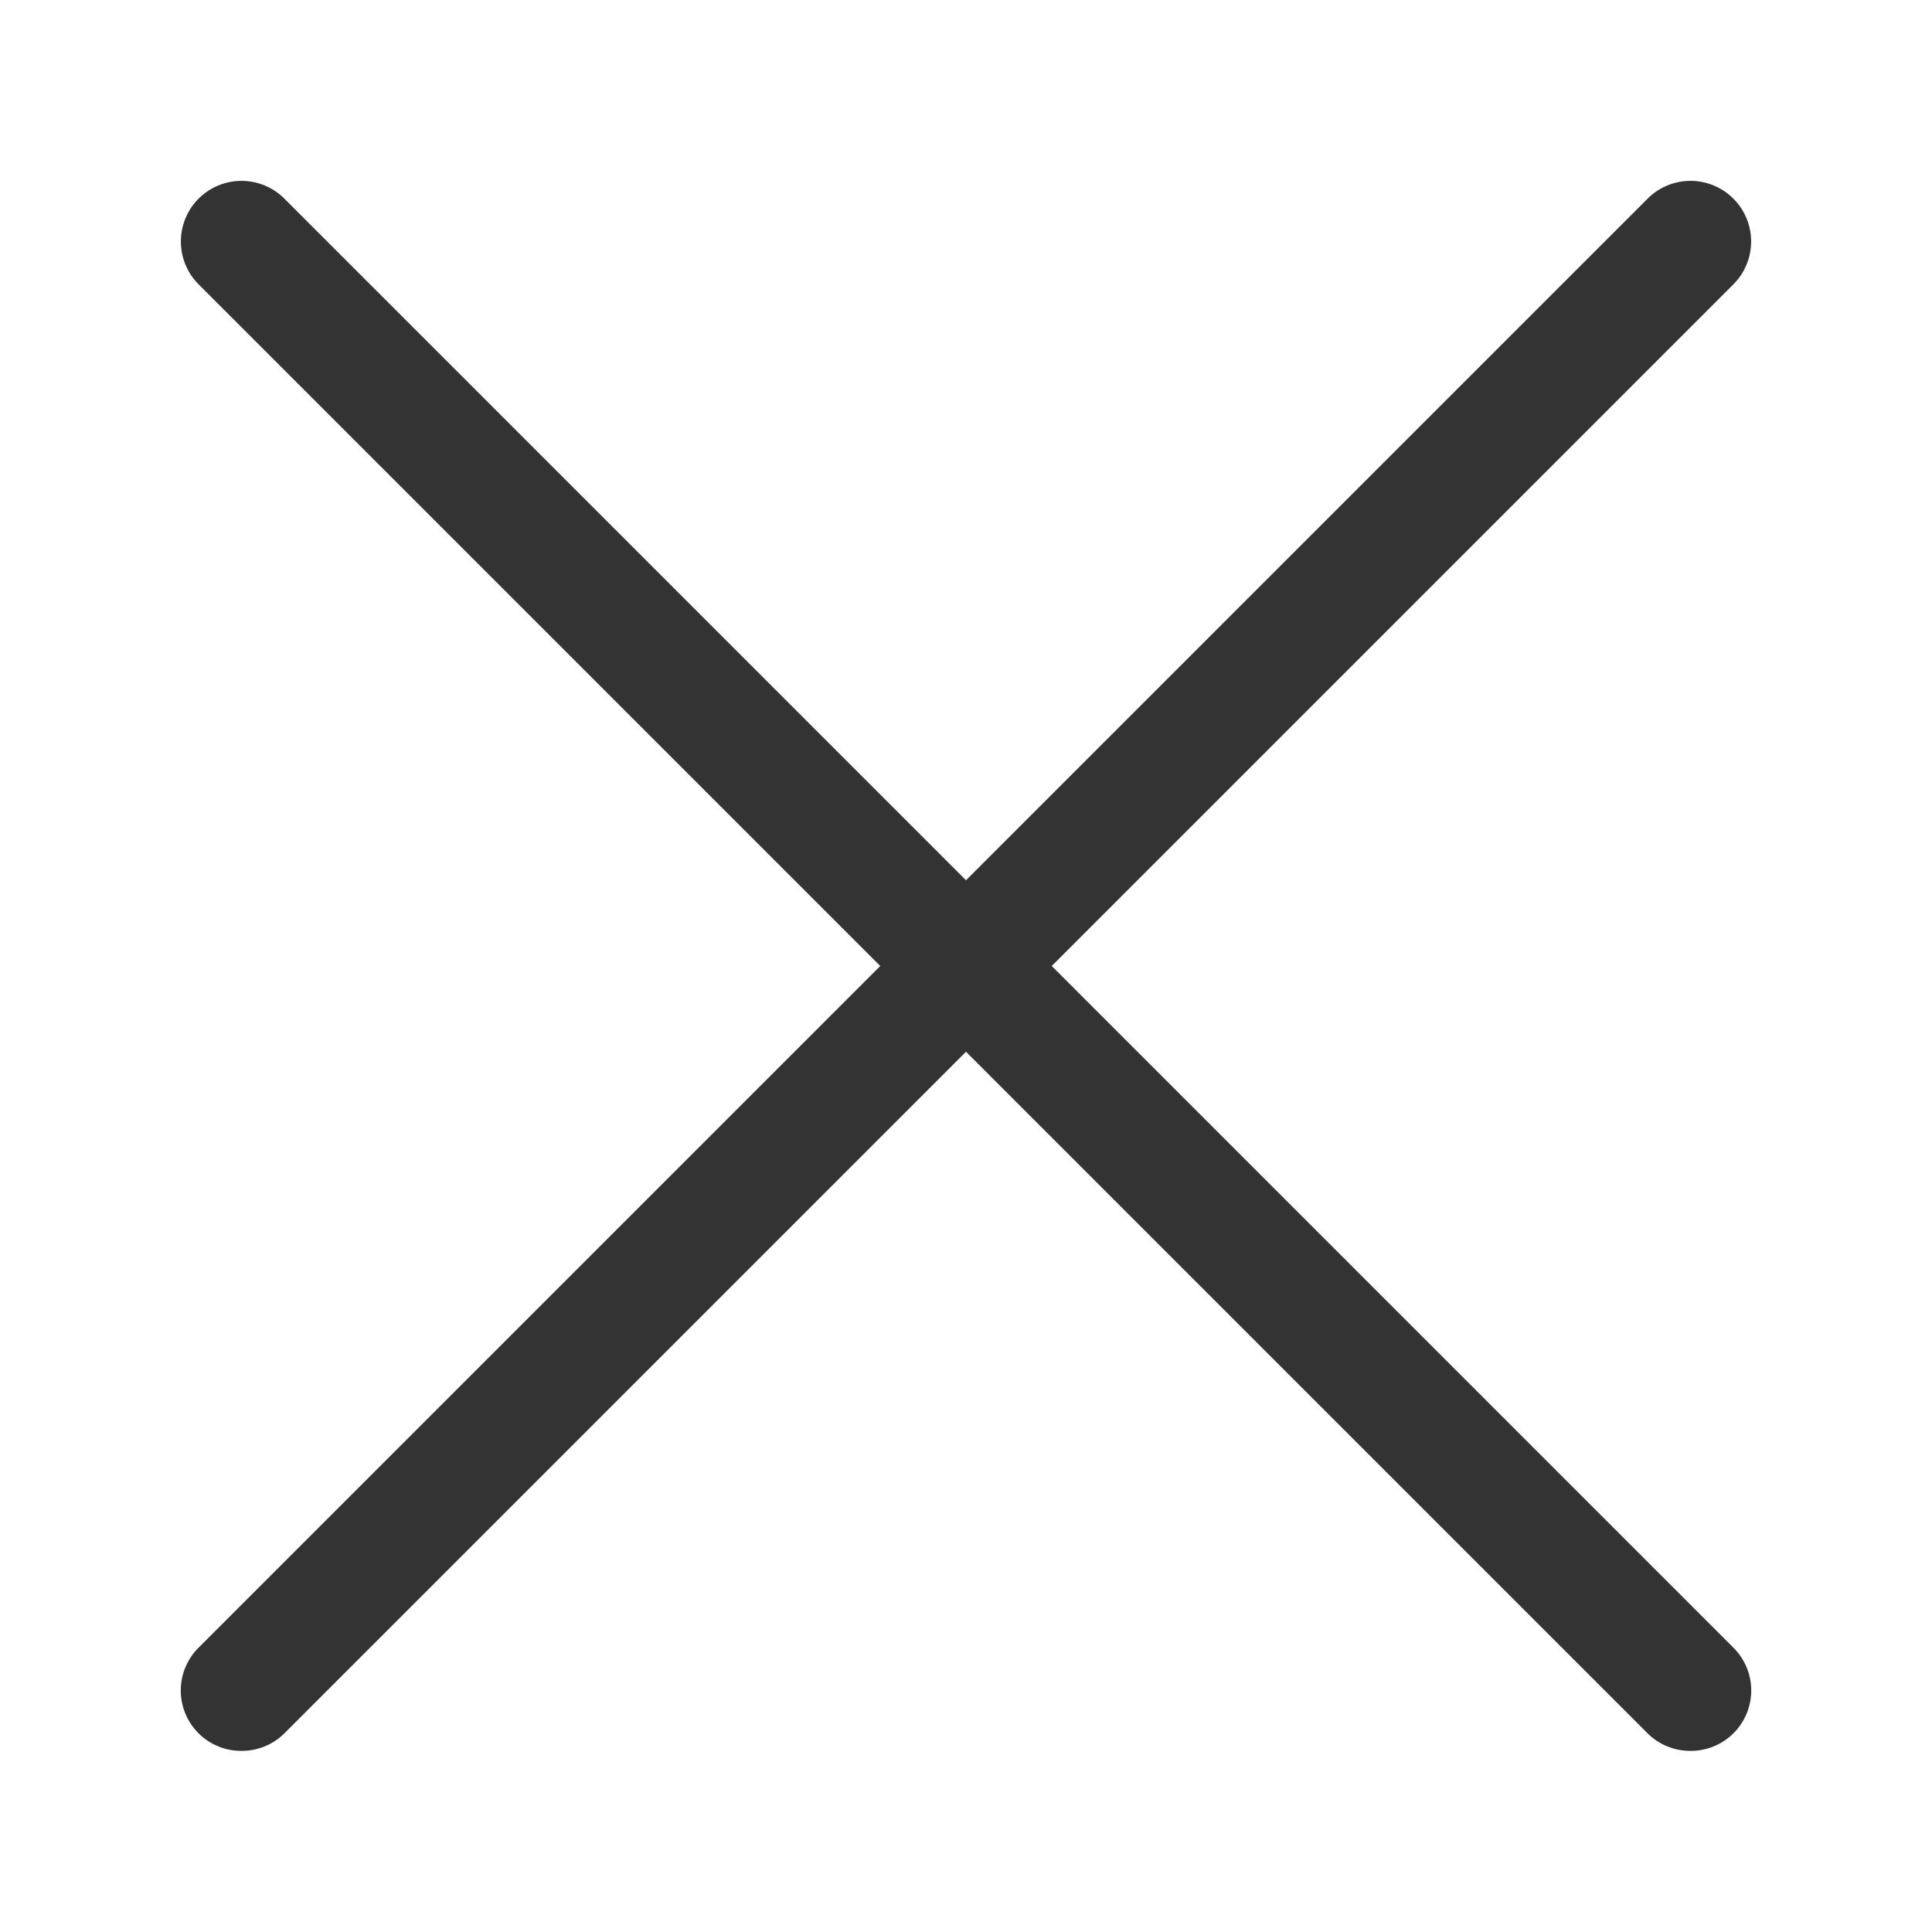 <svg viewBox="0 0 32 32" xmlns="http://www.w3.org/2000/svg"><g data-name="Layer 2"><path d="M4 29a1 1 0 0 1-.71-.29 1 1 0 0 1 0-1.42l24-24a1 1 0 1 1 1.42 1.42l-24 24A1 1 0 0 1 4 29Z" fill="#333333" class="fill-000000"></path><path d="M28 29a1 1 0 0 1-.71-.29l-24-24a1 1 0 0 1 1.42-1.42l24 24a1 1 0 0 1 0 1.42A1 1 0 0 1 28 29Z" fill="#333333" class="fill-000000"></path></g><path d="M0 0h32v32H0z" fill="none"></path></svg>
